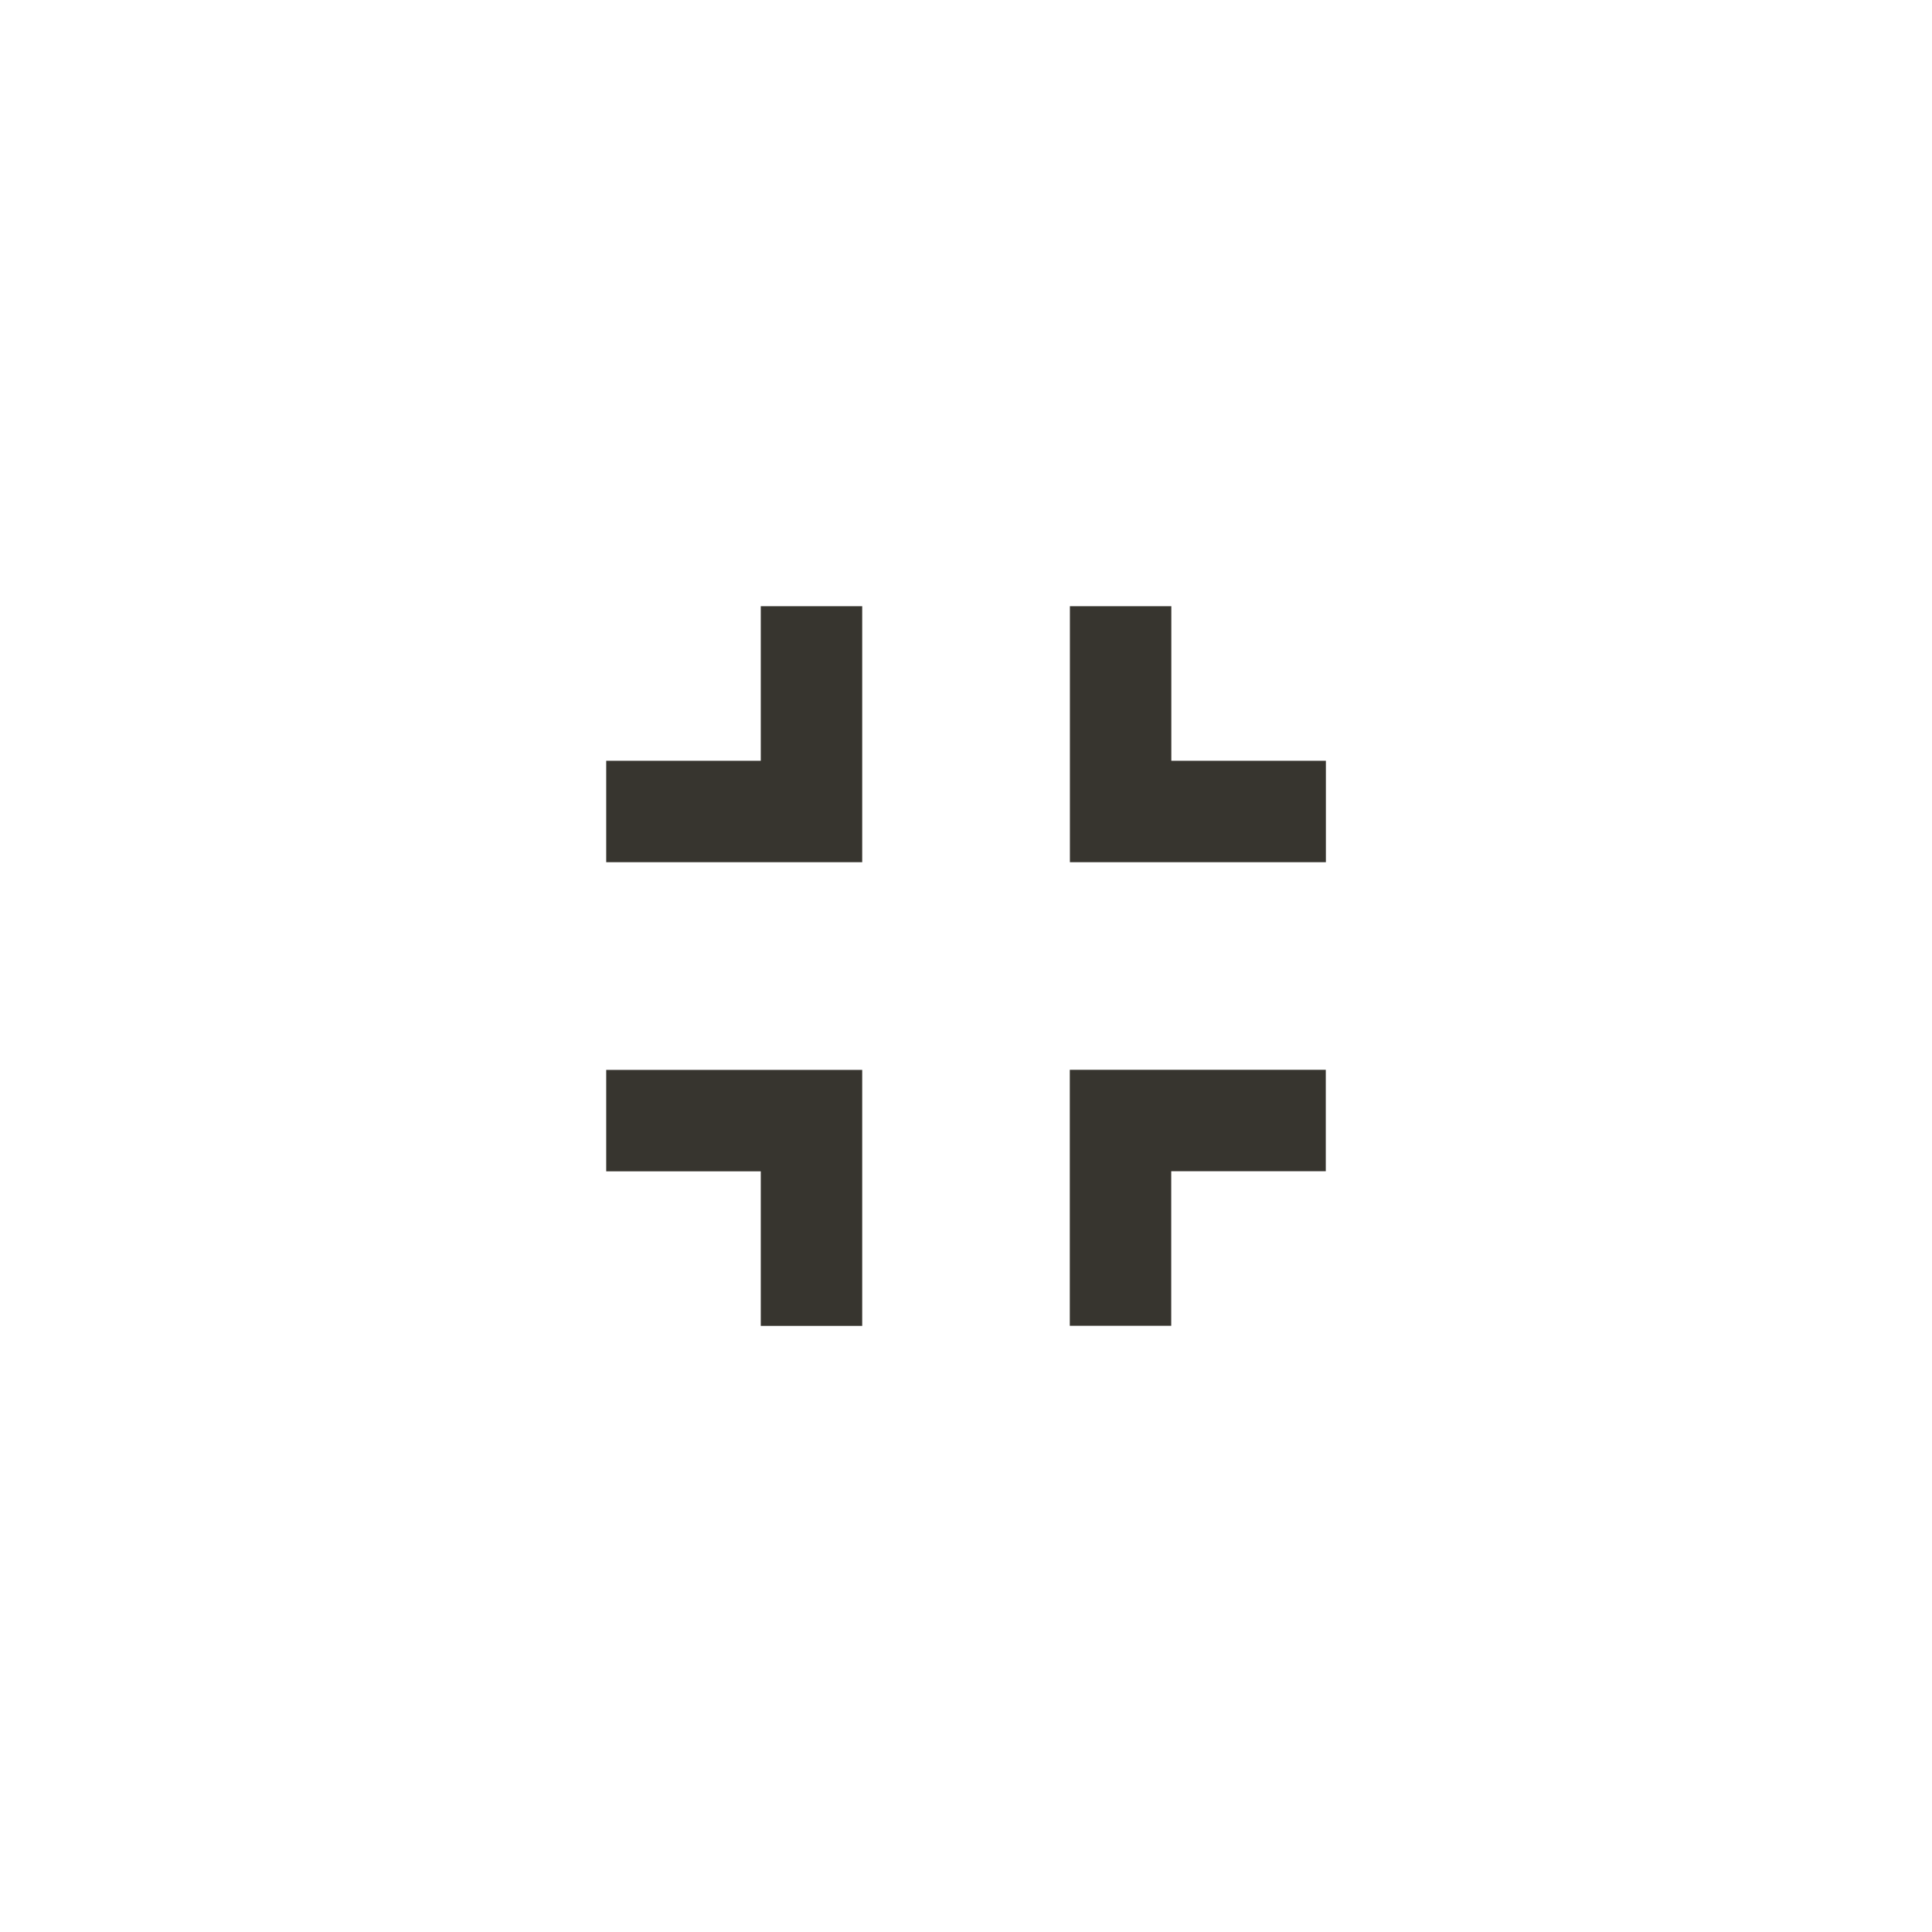 <!-- Generated by IcoMoon.io -->
<svg version="1.1" xmlns="http://www.w3.org/2000/svg" width="40" height="40" viewBox="0 0 40 40">
<title>mt-fullscreen_exit</title>
<path fill="#37352f" d="M24.251 15.751h3.2v2.1h-5.3v-5.3h2.1v3.2zM22.149 27.449v-5.3h5.3v2.1h-3.2v3.2h-2.1zM15.751 15.751v-3.2h2.1v5.3h-5.3v-2.1h3.2zM12.551 24.251v-2.1h5.3v5.3h-2.1v-3.2h-3.2z"></path>
</svg>

